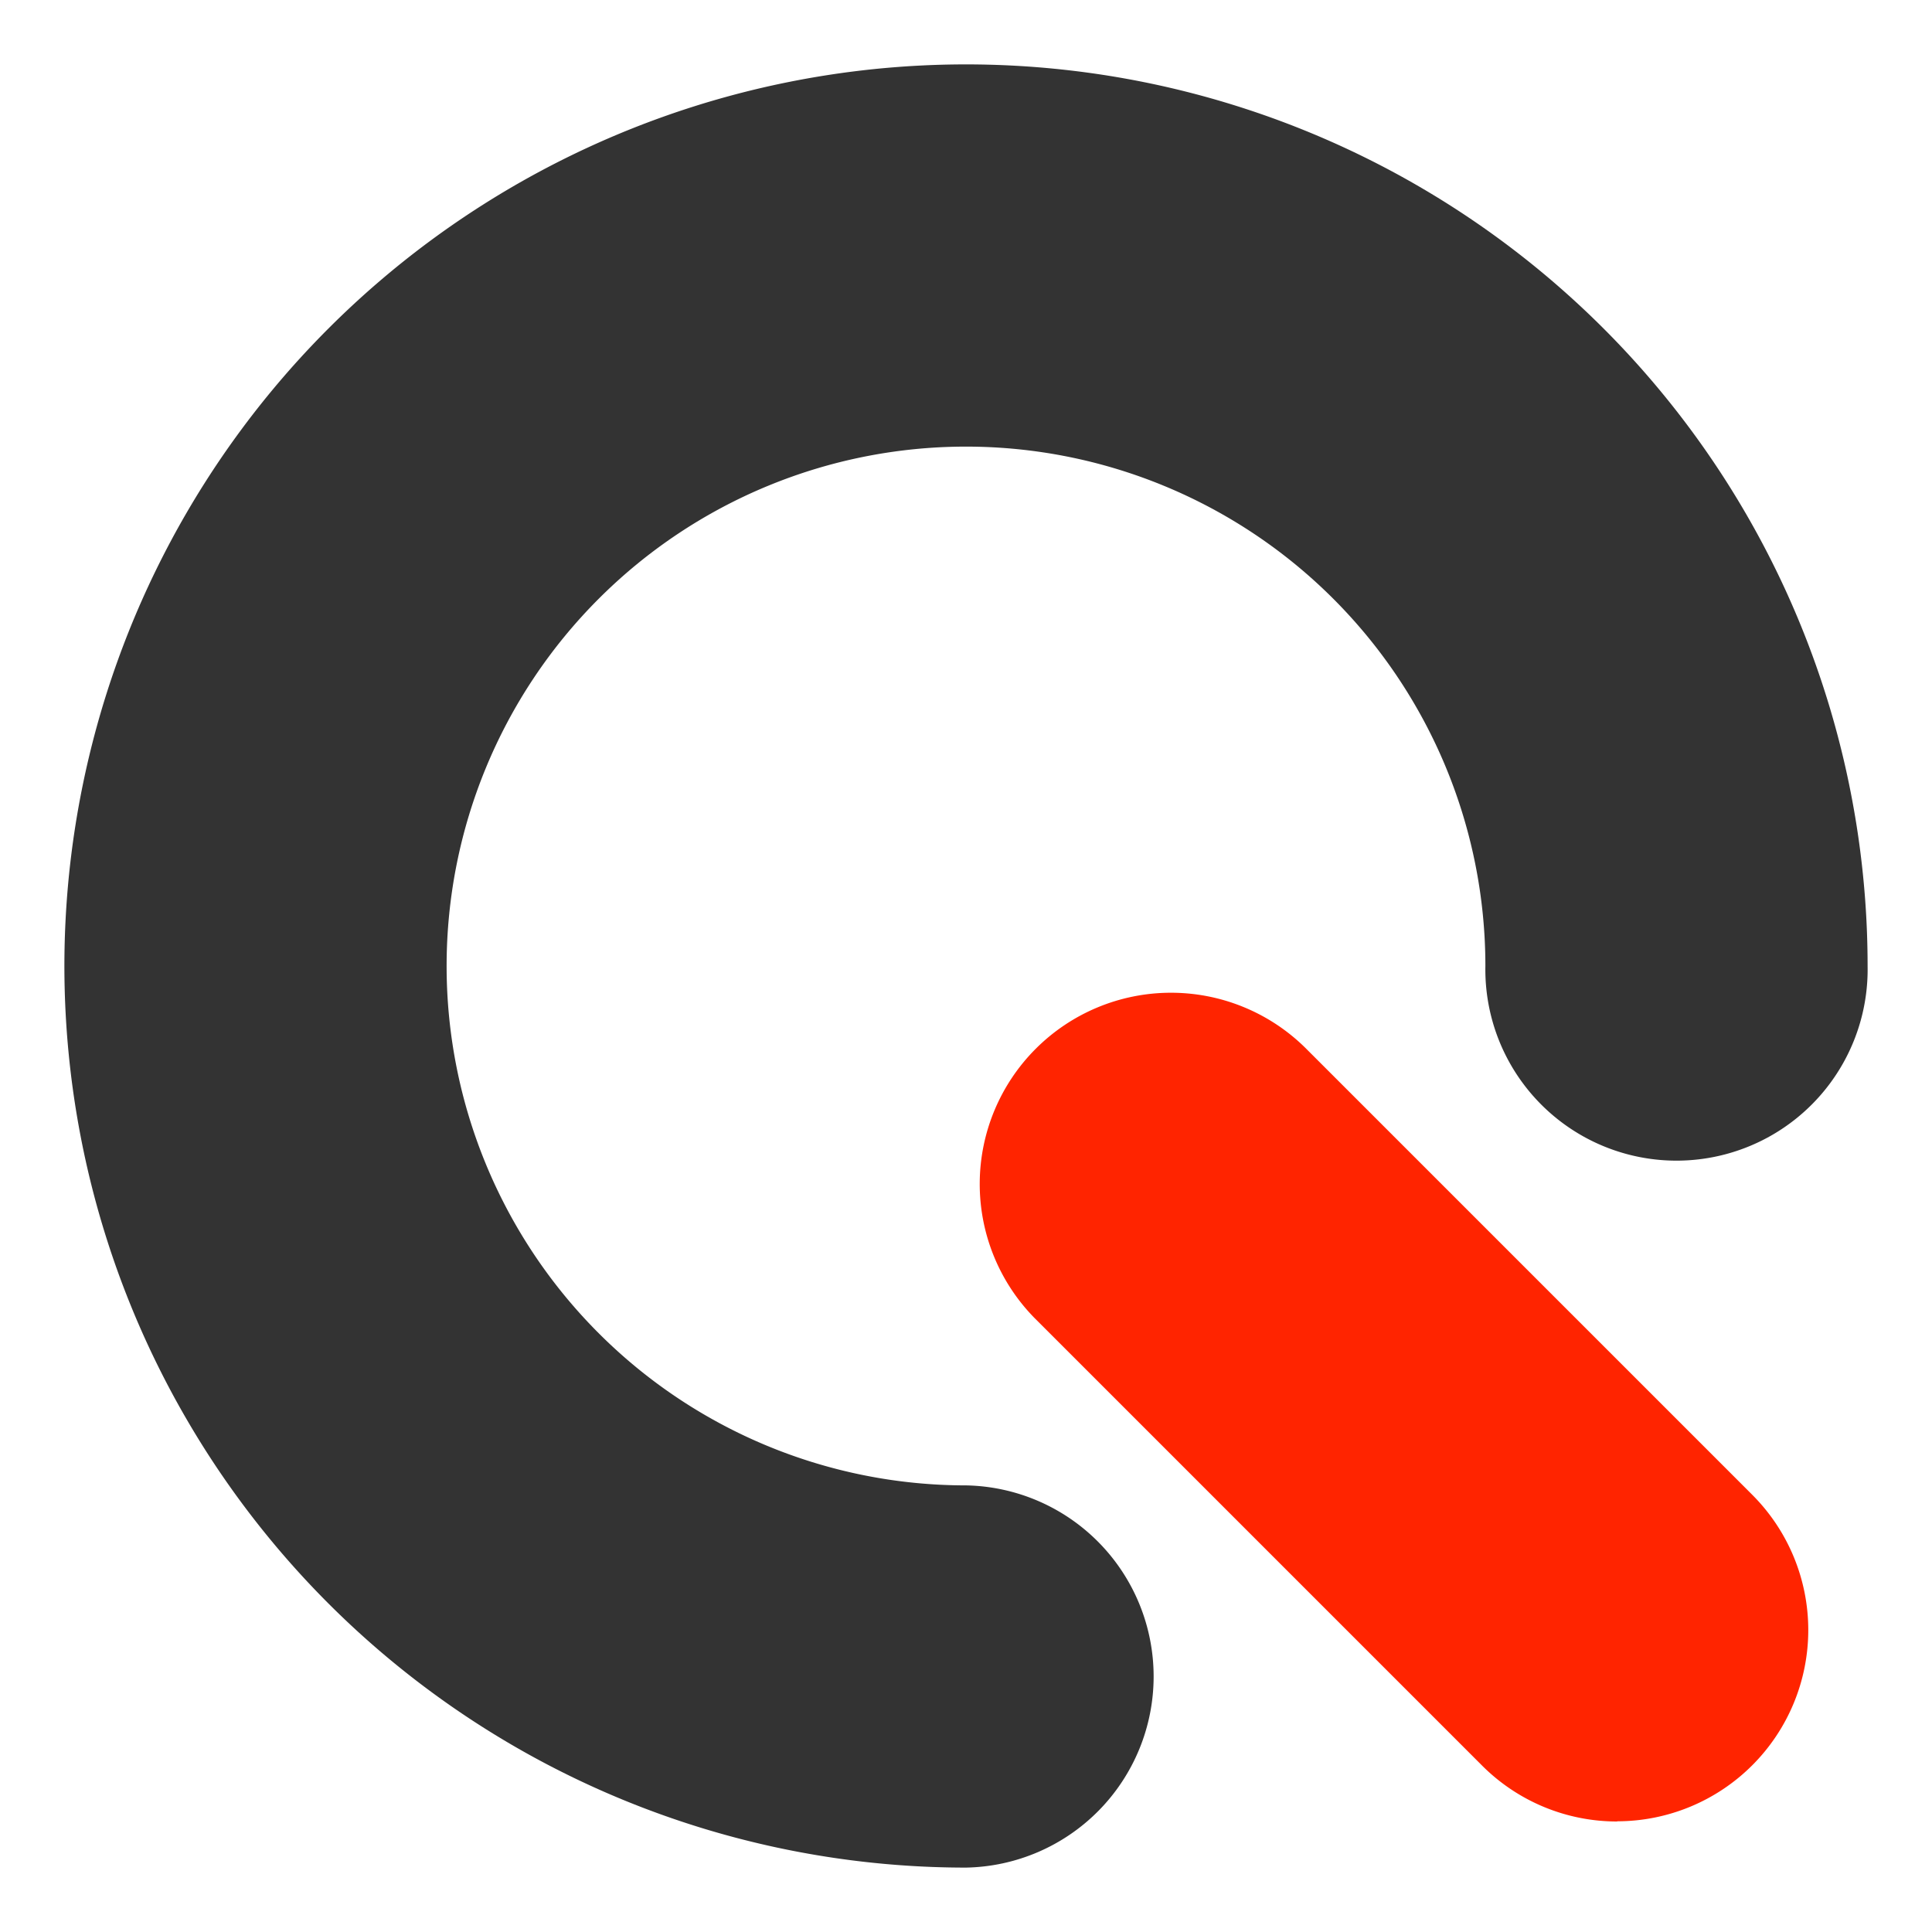 <?xml version="1.0" ?>
<svg xmlns="http://www.w3.org/2000/svg" xmlns:xlink="http://www.w3.org/1999/xlink" viewBox="0 0 30 30">
	<style>
		.C{fill:none}
		.E{clip-path:url(#A)}
	</style>
	<defs>
		<clipPath id="A">
			<path d="M 0.0,0.0 L 28.0,0.0 L 28.0,28.0 L 0.0,28.0 L 0.0,0.0" class="C"/>
		</clipPath>
	</defs>
	<g name="qntrl" transform="translate(1 1)" class="E">
		<path d="M 14.0,28.0 A 14.0,14.0 0.0 1,1 28.0,14.0 A 2.968,2.968 0.0 1,1 22.065,14.0 A 8.065,8.065 0.0 1,0 14.0,22.065 A 2.968,2.968 0.0 0,1 14.0,28.0" fill="#333"/>
		<path d="M 24.113,27.284 A 2.96,2.96 0.0 0,1 22.013,26.415 L 15.062,19.464 A 2.97,2.97 0.0 0,1 19.262,15.264 L 26.213,22.215 A 2.97,2.97 0.0 0,1 24.113,27.281" fill="#ff2400"/>
	</g>
</svg>